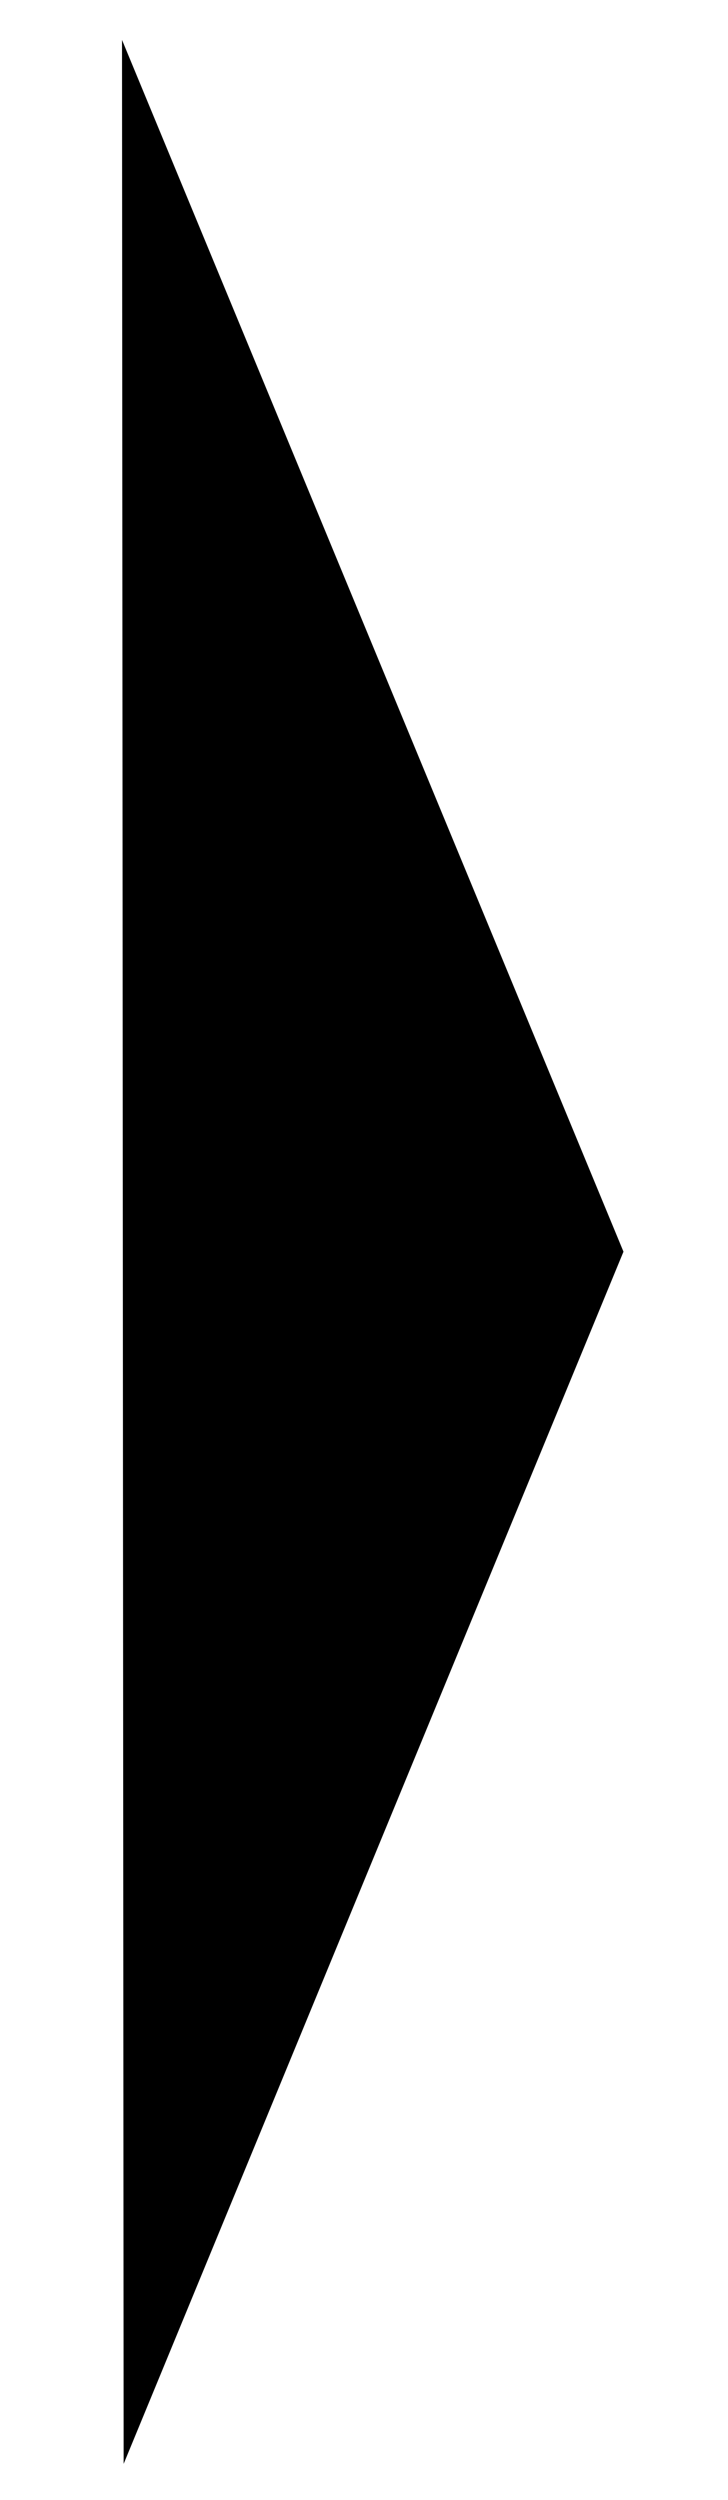 <?xml version="1.0" encoding="utf-8"?>
<!-- Generator: Adobe Illustrator 18.1.1, SVG Export Plug-In . SVG Version: 6.00 Build 0)  -->
<svg version="1.1" id="Layer_1" xmlns="http://www.w3.org/2000/svg" xmlns:xlink="http://www.w3.org/1999/xlink" x="0px" y="0px"
	 viewBox="206 82.9 179 614" enable-background="new 206 82.9 179 614" xml:space="preserve">
<polygon points="359.3,390.3 236,92.7 236.2,390.3 236.2,390.3 236.4,688 359.3,390.3 359.3,390.3 359.3,390.3 "/>
</svg>
